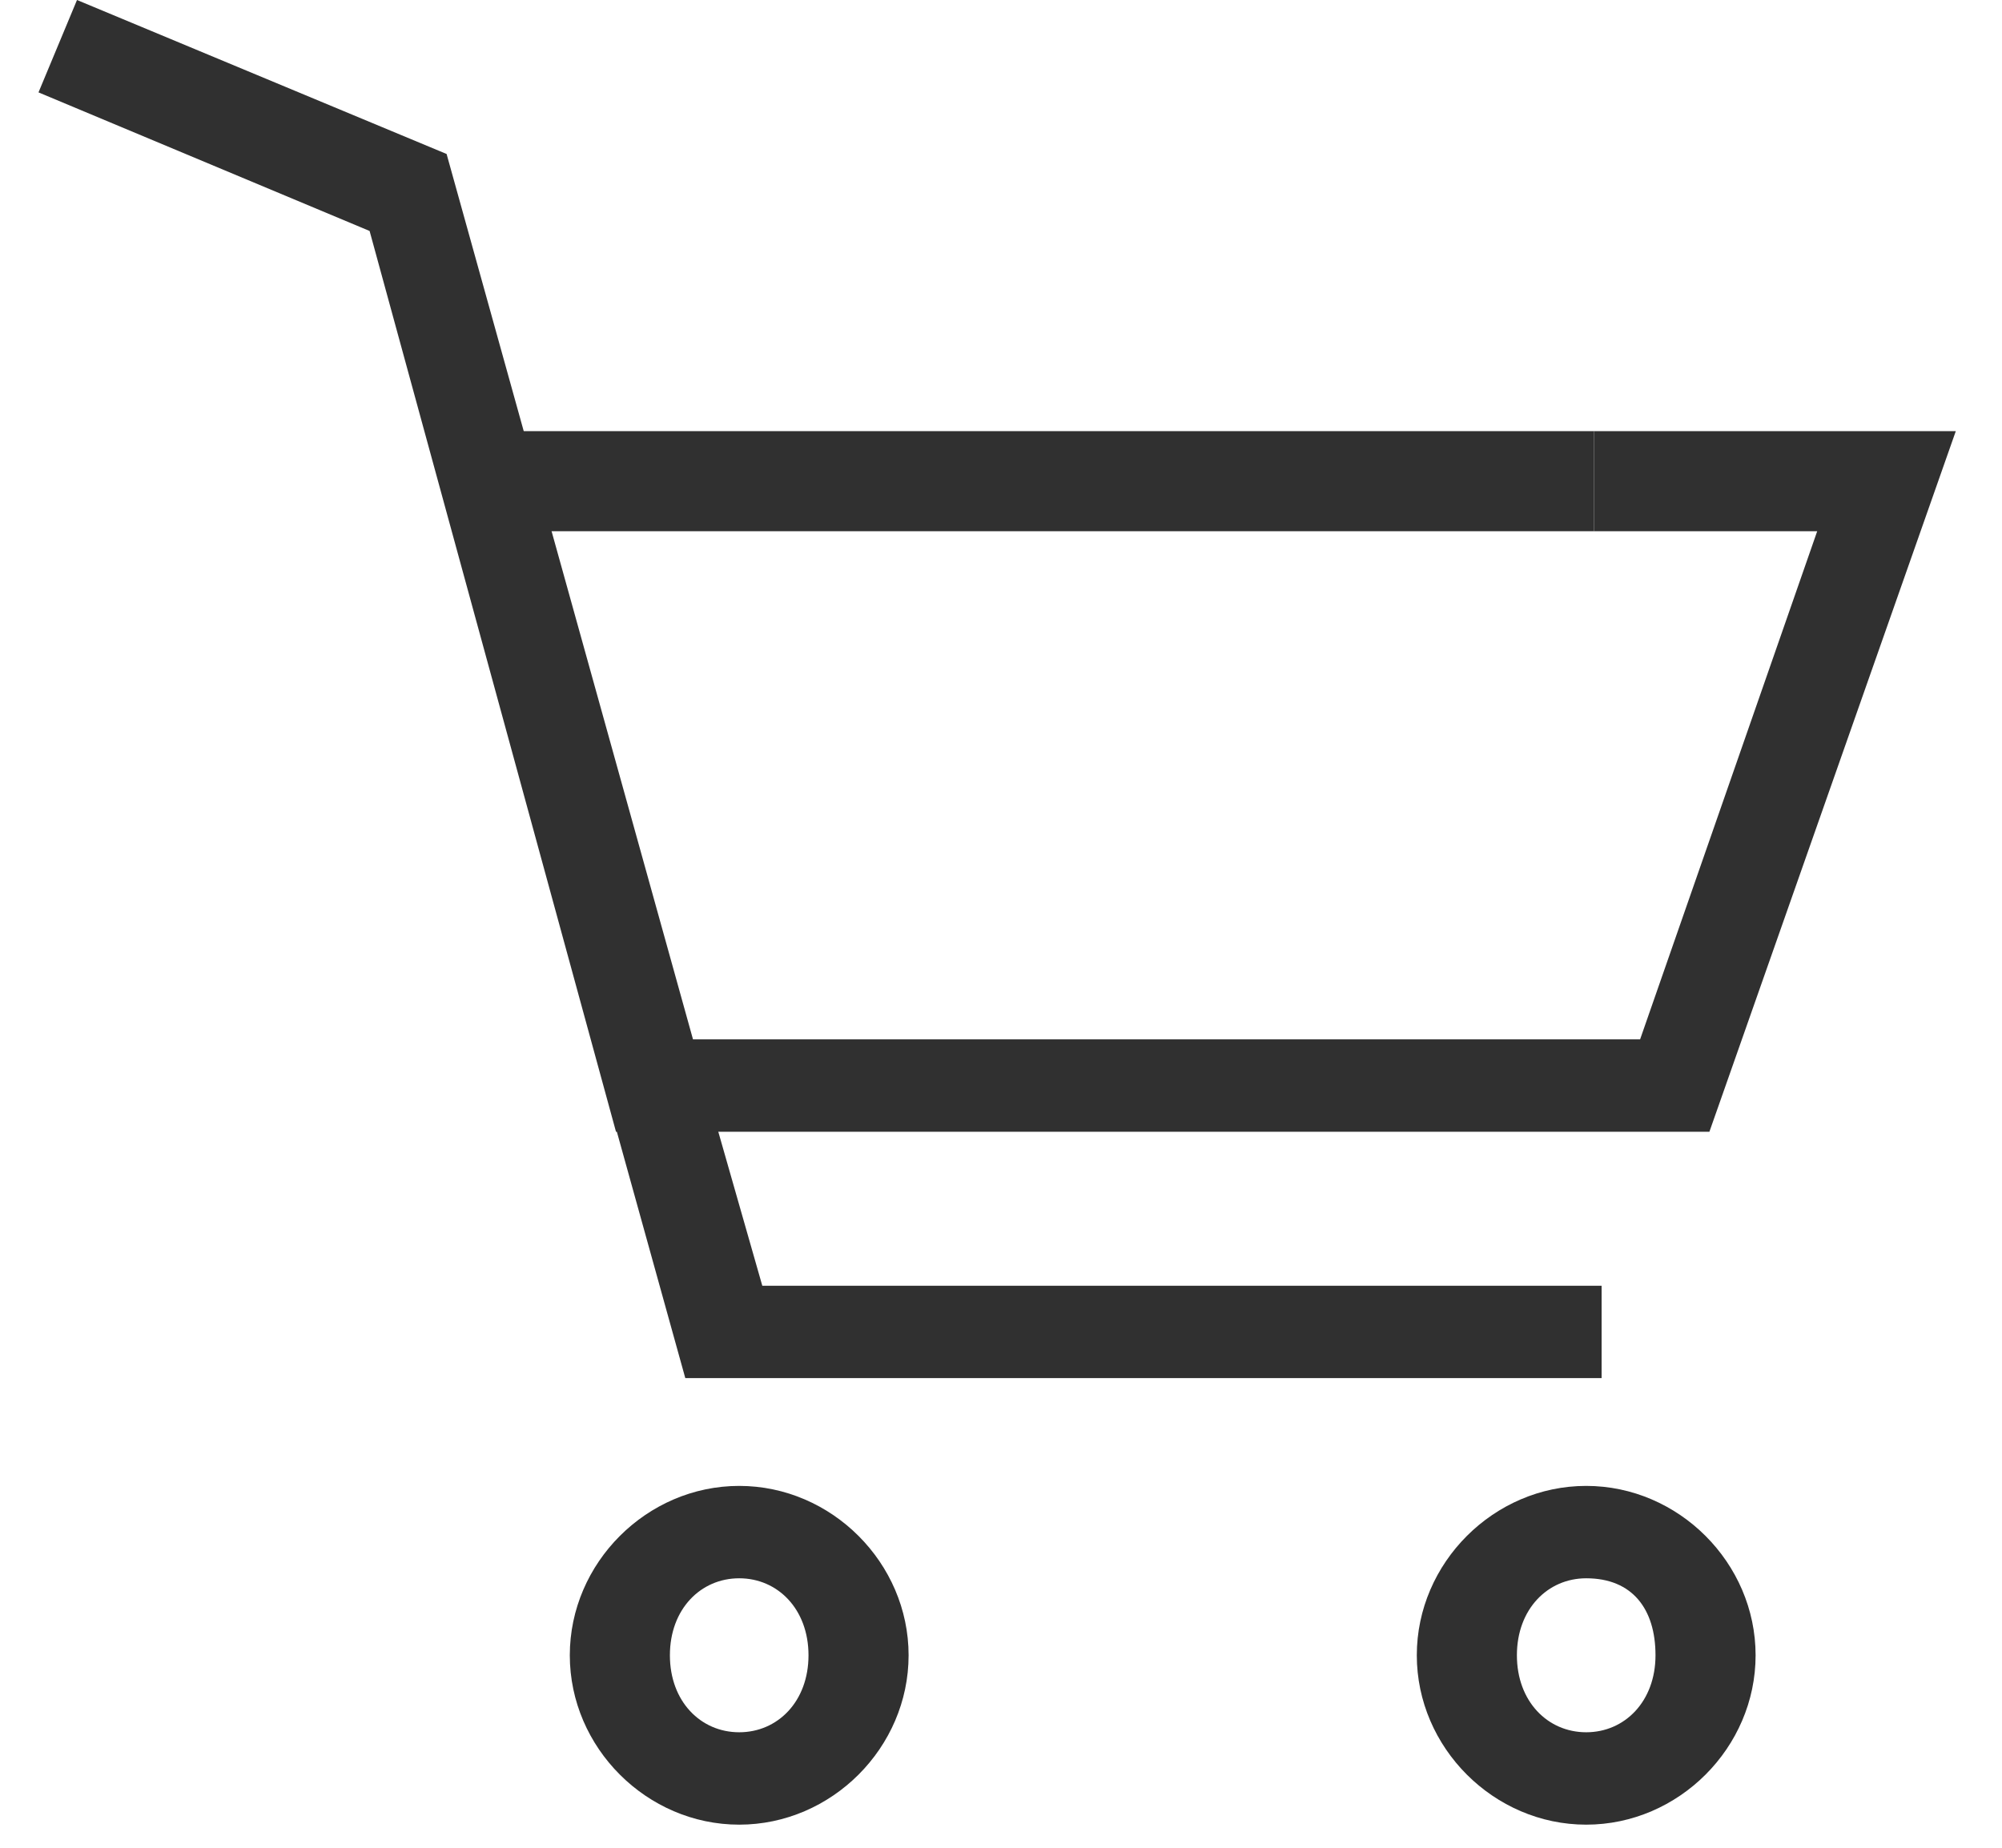 <?xml version="1.0" encoding="utf-8"?>
<!-- Generator: Adobe Illustrator 25.2.0, SVG Export Plug-In . SVG Version: 6.00 Build 0)  -->
<svg version="1.1" id="Layer_1" xmlns="http://www.w3.org/2000/svg" xmlns:xlink="http://www.w3.org/1999/xlink" x="0px" y="0px"
	 viewBox="0 0 26 24" style="enable-background:new 0 0 26 24;" xml:space="preserve">
<style type="text/css">
	.st0{fill-rule:evenodd;clip-rule:evenodd;fill:#303030;}
</style>
<desc>Created with Sketch.</desc>
<g id="Symbols">
	<g id="Icon_x2F_Cart" transform="translate(0.5, 0)">
		<g id="Group-3">
			<polygon id="Fill-1" class="st0" points="6.2,6.9 20.2,6.9 20.2,5.6 6.2,5.6 			"/>
			<polygon id="Fill-2" class="st0" points="0.5,0 0,1.2 4.3,3 7.5,14.7 21.7,14.7 24.9,5.6 20.2,5.6 20.2,6.9 23.1,6.9 20.8,13.5 
				8.5,13.5 5.3,2 			"/>
			<path id="Fill-3" class="st0" d="M9.1,20.5c-0.5,0-0.9,0.4-0.9,1s0.4,1,0.9,1c0.5,0,0.9-0.4,0.9-1S9.6,20.5,9.1,20.5 M9.1,23.7
				c-1.2,0-2.2-1-2.2-2.2s1-2.2,2.2-2.2c1.2,0,2.2,1,2.2,2.2S10.3,23.7,9.1,23.7"/>
			<path id="Fill-5" class="st0" d="M20.1,20.5c-0.5,0-0.9,0.4-0.9,1s0.4,1,0.9,1c0.5,0,0.9-0.4,0.9-1S20.7,20.5,20.1,20.5
				 M20.1,23.7c-1.2,0-2.2-1-2.2-2.2s1-2.2,2.2-2.2c1.2,0,2.2,1,2.2,2.2S21.3,23.7,20.1,23.7"/>
			<polygon id="Fill-7" class="st0" points="20.3,17.9 8.4,17.9 7.4,14.3 8.6,13.9 9.4,16.7 20.3,16.7 			"/>
		</g>
	</g>
</g>
</svg>
